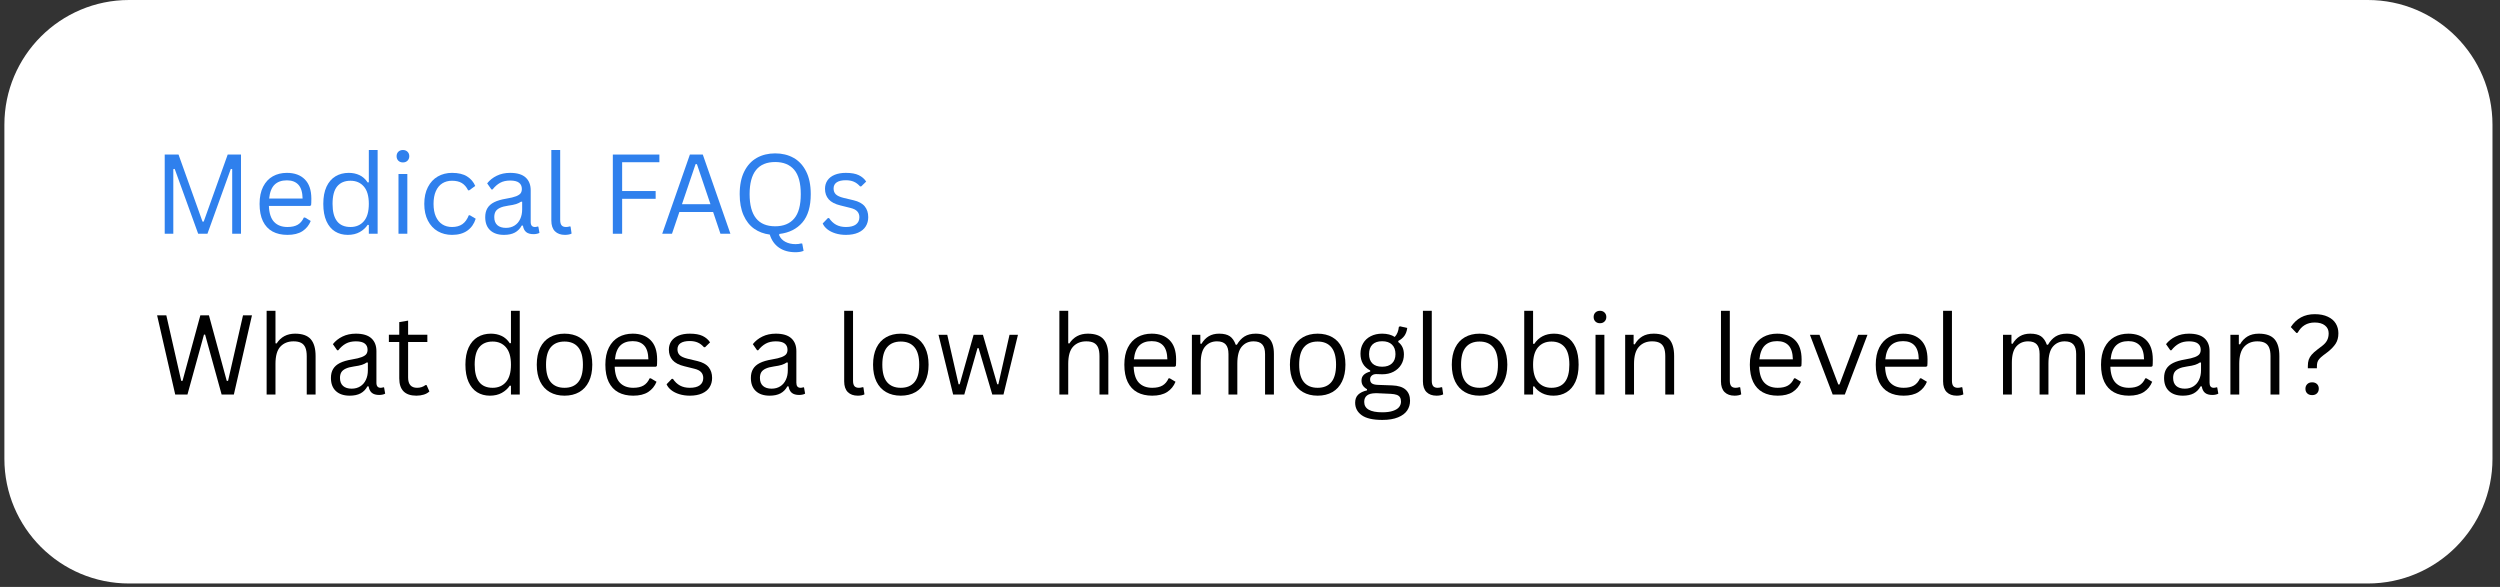 <svg xmlns="http://www.w3.org/2000/svg" xmlns:xlink="http://www.w3.org/1999/xlink" width="1018" zoomAndPan="magnify" viewBox="0 0 763.5 179.25" height="239" preserveAspectRatio="xMidYMid meet" version="1.0"><rect x="0" y="0" width="763.5" height="179.25" fill="#333333" stroke="none"/><defs><g/><clipPath id="f132a6b908"><path d="M 1.34 0 L 761.465 0 L 761.465 178.199 L 1.34 178.199 Z M 1.34 0 " clip-rule="nonzero"/></clipPath><clipPath id="21fa1d682d"><path d="M 39.434 0 L 723.113 0 C 744.148 0 761.203 17.055 761.203 38.09 L 761.203 140.105 C 761.203 161.145 744.148 178.199 723.113 178.199 L 39.434 178.199 C 18.395 178.199 1.34 161.145 1.34 140.105 L 1.34 38.09 C 1.34 17.055 18.395 0 39.434 0 Z M 39.434 0 " clip-rule="nonzero"/></clipPath></defs><g clip-path="url(#f132a6b908)"><g clip-path="url(#21fa1d682d)"><path fill="#ffffff" d="M 1.34 0 L 761.465 0 L 761.465 178.199 L 1.34 178.199 Z M 1.34 0 " fill-opacity="1" fill-rule="nonzero"/></g></g><g fill="#000000" fill-opacity="1"><g transform="translate(46.669, 120.495)"><g><path d="M 10.578 0 L 6.844 0 L 1.312 -24.188 L 4.125 -24.188 L 8.672 -4.188 L 9.078 -4.188 L 14.516 -24.188 L 17.141 -24.188 L 22.578 -4.188 L 22.984 -4.188 L 27.547 -24.188 L 30.281 -24.188 L 24.75 0 L 21.016 0 L 15.969 -18.312 L 15.625 -18.312 Z M 10.578 0 "/></g></g></g><g fill="#000000" fill-opacity="1"><g transform="translate(78.256, 120.495)"><g><path d="M 3.172 0 L 3.172 -25.578 L 5.875 -25.578 L 5.875 -15.656 L 6.219 -15.594 C 7.52 -17.594 9.398 -18.594 11.859 -18.594 C 14.055 -18.594 15.648 -18.031 16.641 -16.906 C 17.629 -15.789 18.125 -14.07 18.125 -11.75 L 18.125 0 L 15.422 0 L 15.422 -11.688 C 15.422 -12.789 15.281 -13.676 15 -14.344 C 14.719 -15.008 14.281 -15.492 13.688 -15.797 C 13.102 -16.098 12.332 -16.25 11.375 -16.25 C 9.719 -16.25 8.383 -15.711 7.375 -14.641 C 6.375 -13.578 5.875 -11.816 5.875 -9.359 L 5.875 0 Z M 3.172 0 "/></g></g></g><g fill="#000000" fill-opacity="1"><g transform="translate(99.27, 120.495)"><g><path d="M 7.531 0.344 C 5.727 0.344 4.32 -0.125 3.312 -1.062 C 2.301 -2 1.797 -3.336 1.797 -5.078 C 1.797 -6.16 2.02 -7.07 2.469 -7.812 C 2.914 -8.562 3.609 -9.172 4.547 -9.641 C 5.484 -10.109 6.707 -10.469 8.219 -10.719 C 9.539 -10.938 10.547 -11.18 11.234 -11.453 C 11.93 -11.734 12.395 -12.047 12.625 -12.391 C 12.863 -12.734 12.984 -13.164 12.984 -13.688 C 12.984 -14.508 12.695 -15.141 12.125 -15.578 C 11.562 -16.023 10.656 -16.25 9.406 -16.25 C 8.219 -16.25 7.203 -16.02 6.359 -15.562 C 5.516 -15.102 4.738 -14.422 4.031 -13.516 L 3.703 -13.516 L 2.391 -15.391 C 3.16 -16.367 4.141 -17.145 5.328 -17.719 C 6.516 -18.301 7.875 -18.594 9.406 -18.594 C 11.551 -18.594 13.133 -18.117 14.156 -17.172 C 15.176 -16.234 15.688 -14.93 15.688 -13.266 L 15.688 -3.594 C 15.688 -2.57 16.117 -2.062 16.984 -2.062 C 17.266 -2.062 17.539 -2.113 17.812 -2.219 L 18.031 -2.156 L 18.359 -0.281 C 18.148 -0.145 17.883 -0.047 17.562 0.016 C 17.238 0.086 16.906 0.125 16.562 0.125 C 15.562 0.125 14.801 -0.094 14.281 -0.531 C 13.77 -0.969 13.445 -1.617 13.312 -2.484 L 12.953 -2.516 C 12.43 -1.555 11.727 -0.836 10.844 -0.359 C 9.969 0.109 8.863 0.344 7.531 0.344 Z M 8.125 -1.797 C 9.133 -1.797 10.008 -2.031 10.75 -2.5 C 11.5 -2.969 12.07 -3.629 12.469 -4.484 C 12.875 -5.336 13.078 -6.32 13.078 -7.438 L 13.078 -9.75 L 12.766 -9.812 C 12.348 -9.52 11.848 -9.273 11.266 -9.078 C 10.68 -8.891 9.863 -8.723 8.812 -8.578 C 7.758 -8.43 6.922 -8.207 6.297 -7.906 C 5.672 -7.613 5.223 -7.238 4.953 -6.781 C 4.691 -6.32 4.562 -5.754 4.562 -5.078 C 4.562 -4.004 4.875 -3.188 5.5 -2.625 C 6.133 -2.07 7.008 -1.797 8.125 -1.797 Z M 8.125 -1.797 "/></g></g></g><g fill="#000000" fill-opacity="1"><g transform="translate(117.934, 120.495)"><g><path d="M 12.344 -2.891 L 13.203 -0.953 C 12.773 -0.523 12.207 -0.203 11.5 0.016 C 10.801 0.234 10.047 0.344 9.234 0.344 C 5.742 0.344 4 -1.422 4 -4.953 L 4 -16.047 L 0.828 -16.047 L 0.828 -18.266 L 4 -18.266 L 4 -22.125 L 6.703 -22.578 L 6.703 -18.266 L 12.578 -18.266 L 12.578 -16.047 L 6.703 -16.047 L 6.703 -5.219 C 6.703 -3.113 7.613 -2.062 9.438 -2.062 C 10.426 -2.062 11.281 -2.336 12 -2.891 Z M 12.344 -2.891 "/></g></g></g><g fill="#000000" fill-opacity="1"><g transform="translate(131.833, 120.495)"><g/></g></g><g fill="#000000" fill-opacity="1"><g transform="translate(140.139, 120.495)"><g><path d="M 9.469 0.344 C 8 0.344 6.703 -0.004 5.578 -0.703 C 4.461 -1.398 3.586 -2.453 2.953 -3.859 C 2.316 -5.273 2 -7.031 2 -9.125 C 2 -11.207 2.328 -12.957 2.984 -14.375 C 3.648 -15.789 4.566 -16.848 5.734 -17.547 C 6.898 -18.242 8.25 -18.594 9.781 -18.594 C 10.988 -18.594 12.078 -18.363 13.047 -17.906 C 14.023 -17.457 14.863 -16.707 15.562 -15.656 L 15.906 -15.719 L 15.906 -25.578 L 18.594 -25.578 L 18.594 0 L 15.906 0 L 15.906 -2.672 L 15.562 -2.734 C 14.957 -1.828 14.145 -1.086 13.125 -0.516 C 12.102 0.055 10.883 0.344 9.469 0.344 Z M 10.312 -2.062 C 12.008 -2.062 13.363 -2.645 14.375 -3.812 C 15.395 -4.977 15.906 -6.75 15.906 -9.125 C 15.906 -11.5 15.395 -13.27 14.375 -14.438 C 13.363 -15.602 12.008 -16.188 10.312 -16.188 C 8.551 -16.188 7.195 -15.617 6.25 -14.484 C 5.301 -13.348 4.828 -11.562 4.828 -9.125 C 4.828 -4.414 6.656 -2.062 10.312 -2.062 Z M 10.312 -2.062 "/></g></g></g><g fill="#000000" fill-opacity="1"><g transform="translate(161.93, 120.495)"><g><path d="M 10.469 0.344 C 8.75 0.344 7.254 -0.02 5.984 -0.75 C 4.711 -1.477 3.727 -2.551 3.031 -3.969 C 2.344 -5.383 2 -7.102 2 -9.125 C 2 -11.133 2.344 -12.852 3.031 -14.281 C 3.727 -15.707 4.711 -16.781 5.984 -17.5 C 7.254 -18.227 8.75 -18.594 10.469 -18.594 C 12.195 -18.594 13.695 -18.227 14.969 -17.5 C 16.238 -16.781 17.219 -15.707 17.906 -14.281 C 18.602 -12.852 18.953 -11.133 18.953 -9.125 C 18.953 -7.102 18.602 -5.383 17.906 -3.969 C 17.219 -2.551 16.238 -1.477 14.969 -0.75 C 13.695 -0.02 12.195 0.344 10.469 0.344 Z M 10.469 -2.062 C 12.289 -2.062 13.68 -2.633 14.641 -3.781 C 15.609 -4.938 16.094 -6.719 16.094 -9.125 C 16.094 -11.531 15.609 -13.305 14.641 -14.453 C 13.68 -15.609 12.289 -16.188 10.469 -16.188 C 8.656 -16.188 7.258 -15.609 6.281 -14.453 C 5.312 -13.297 4.828 -11.52 4.828 -9.125 C 4.828 -6.719 5.312 -4.938 6.281 -3.781 C 7.258 -2.633 8.656 -2.062 10.469 -2.062 Z M 10.469 -2.062 "/></g></g></g><g fill="#000000" fill-opacity="1"><g transform="translate(182.878, 120.495)"><g><path d="M 17.391 -8.5 L 4.844 -8.5 C 4.926 -6.281 5.457 -4.648 6.438 -3.609 C 7.426 -2.578 8.785 -2.062 10.516 -2.062 C 11.805 -2.062 12.848 -2.289 13.641 -2.75 C 14.441 -3.219 15.066 -3.953 15.516 -4.953 L 15.875 -4.953 L 17.625 -3.906 C 17.094 -2.582 16.242 -1.539 15.078 -0.781 C 13.922 -0.031 12.398 0.344 10.516 0.344 C 8.742 0.344 7.223 0 5.953 -0.688 C 4.68 -1.383 3.703 -2.438 3.016 -3.844 C 2.336 -5.258 2 -7.02 2 -9.125 C 2 -11.195 2.359 -12.941 3.078 -14.359 C 3.805 -15.785 4.797 -16.848 6.047 -17.547 C 7.297 -18.242 8.727 -18.594 10.344 -18.594 C 12.676 -18.594 14.5 -17.93 15.812 -16.609 C 17.133 -15.297 17.801 -13.344 17.812 -10.75 C 17.812 -9.738 17.785 -9.055 17.734 -8.703 Z M 15.141 -10.75 C 15.098 -12.695 14.664 -14.109 13.844 -14.984 C 13.031 -15.867 11.863 -16.312 10.344 -16.312 C 8.738 -16.312 7.484 -15.867 6.578 -14.984 C 5.672 -14.098 5.117 -12.688 4.922 -10.75 Z M 15.141 -10.75 "/></g></g></g><g fill="#000000" fill-opacity="1"><g transform="translate(202.336, 120.495)"><g><path d="M 8.328 0.344 C 7.18 0.344 6.117 0.191 5.141 -0.109 C 4.16 -0.41 3.332 -0.828 2.656 -1.359 C 1.988 -1.891 1.516 -2.484 1.234 -3.141 L 2.828 -4.797 L 3.172 -4.797 C 3.773 -3.891 4.492 -3.207 5.328 -2.75 C 6.172 -2.289 7.172 -2.062 8.328 -2.062 C 9.672 -2.062 10.691 -2.32 11.391 -2.844 C 12.086 -3.375 12.438 -4.109 12.438 -5.047 C 12.438 -5.766 12.223 -6.359 11.797 -6.828 C 11.379 -7.297 10.695 -7.645 9.75 -7.875 L 6.672 -8.641 C 5.023 -9.035 3.82 -9.66 3.062 -10.516 C 2.312 -11.379 1.938 -12.445 1.938 -13.719 C 1.938 -14.707 2.188 -15.566 2.688 -16.297 C 3.195 -17.035 3.93 -17.602 4.891 -18 C 5.848 -18.395 6.984 -18.594 8.297 -18.594 C 9.973 -18.594 11.289 -18.359 12.25 -17.891 C 13.219 -17.422 13.973 -16.77 14.516 -15.938 L 12.984 -14.453 L 12.656 -14.453 C 12.07 -15.117 11.438 -15.598 10.75 -15.891 C 10.062 -16.191 9.242 -16.344 8.297 -16.344 C 7.086 -16.344 6.16 -16.129 5.516 -15.703 C 4.879 -15.273 4.562 -14.648 4.562 -13.828 C 4.562 -13.086 4.785 -12.492 5.234 -12.047 C 5.691 -11.598 6.484 -11.234 7.609 -10.953 L 10.641 -10.234 C 12.223 -9.859 13.367 -9.234 14.078 -8.359 C 14.785 -7.484 15.141 -6.391 15.141 -5.078 C 15.141 -4.004 14.883 -3.062 14.375 -2.25 C 13.875 -1.438 13.109 -0.801 12.078 -0.344 C 11.055 0.113 9.805 0.344 8.328 0.344 Z M 8.328 0.344 "/></g></g></g><g fill="#000000" fill-opacity="1"><g transform="translate(219.214, 120.495)"><g/></g></g><g fill="#000000" fill-opacity="1"><g transform="translate(227.52, 120.495)"><g><path d="M 7.531 0.344 C 5.727 0.344 4.32 -0.125 3.312 -1.062 C 2.301 -2 1.797 -3.336 1.797 -5.078 C 1.797 -6.16 2.02 -7.07 2.469 -7.812 C 2.914 -8.562 3.609 -9.172 4.547 -9.641 C 5.484 -10.109 6.707 -10.469 8.219 -10.719 C 9.539 -10.938 10.547 -11.18 11.234 -11.453 C 11.93 -11.734 12.395 -12.047 12.625 -12.391 C 12.863 -12.734 12.984 -13.164 12.984 -13.688 C 12.984 -14.508 12.695 -15.141 12.125 -15.578 C 11.562 -16.023 10.656 -16.25 9.406 -16.25 C 8.219 -16.25 7.203 -16.02 6.359 -15.562 C 5.516 -15.102 4.738 -14.422 4.031 -13.516 L 3.703 -13.516 L 2.391 -15.391 C 3.16 -16.367 4.141 -17.145 5.328 -17.719 C 6.516 -18.301 7.875 -18.594 9.406 -18.594 C 11.551 -18.594 13.133 -18.117 14.156 -17.172 C 15.176 -16.234 15.688 -14.93 15.688 -13.266 L 15.688 -3.594 C 15.688 -2.57 16.117 -2.062 16.984 -2.062 C 17.266 -2.062 17.539 -2.113 17.812 -2.219 L 18.031 -2.156 L 18.359 -0.281 C 18.148 -0.145 17.883 -0.047 17.562 0.016 C 17.238 0.086 16.906 0.125 16.562 0.125 C 15.562 0.125 14.801 -0.094 14.281 -0.531 C 13.77 -0.969 13.445 -1.617 13.312 -2.484 L 12.953 -2.516 C 12.43 -1.555 11.727 -0.836 10.844 -0.359 C 9.969 0.109 8.863 0.344 7.531 0.344 Z M 8.125 -1.797 C 9.133 -1.797 10.008 -2.031 10.75 -2.5 C 11.5 -2.969 12.07 -3.629 12.469 -4.484 C 12.875 -5.336 13.078 -6.32 13.078 -7.438 L 13.078 -9.75 L 12.766 -9.812 C 12.348 -9.52 11.848 -9.273 11.266 -9.078 C 10.68 -8.891 9.863 -8.723 8.812 -8.578 C 7.758 -8.43 6.922 -8.207 6.297 -7.906 C 5.672 -7.613 5.223 -7.238 4.953 -6.781 C 4.691 -6.32 4.562 -5.754 4.562 -5.078 C 4.562 -4.004 4.875 -3.188 5.5 -2.625 C 6.133 -2.07 7.008 -1.797 8.125 -1.797 Z M 8.125 -1.797 "/></g></g></g><g fill="#000000" fill-opacity="1"><g transform="translate(246.399, 120.495)"><g/></g></g><g fill="#000000" fill-opacity="1"><g transform="translate(254.705, 120.495)"><g><path d="M 7.266 0.344 C 5.973 0.344 4.957 -0.02 4.219 -0.75 C 3.477 -1.488 3.109 -2.582 3.109 -4.031 L 3.109 -25.578 L 5.812 -25.578 L 5.812 -4.219 C 5.812 -3.457 5.957 -2.906 6.25 -2.562 C 6.539 -2.227 6.992 -2.062 7.609 -2.062 C 7.984 -2.062 8.363 -2.125 8.75 -2.25 L 8.984 -2.188 L 9.297 -0.062 C 9.098 0.062 8.812 0.16 8.438 0.234 C 8.07 0.305 7.68 0.344 7.266 0.344 Z M 7.266 0.344 "/></g></g></g><g fill="#000000" fill-opacity="1"><g transform="translate(264.633, 120.495)"><g><path d="M 10.469 0.344 C 8.75 0.344 7.254 -0.02 5.984 -0.75 C 4.711 -1.477 3.727 -2.551 3.031 -3.969 C 2.344 -5.383 2 -7.102 2 -9.125 C 2 -11.133 2.344 -12.852 3.031 -14.281 C 3.727 -15.707 4.711 -16.781 5.984 -17.5 C 7.254 -18.227 8.75 -18.594 10.469 -18.594 C 12.195 -18.594 13.695 -18.227 14.969 -17.5 C 16.238 -16.781 17.219 -15.707 17.906 -14.281 C 18.602 -12.852 18.953 -11.133 18.953 -9.125 C 18.953 -7.102 18.602 -5.383 17.906 -3.969 C 17.219 -2.551 16.238 -1.477 14.969 -0.75 C 13.695 -0.02 12.195 0.344 10.469 0.344 Z M 10.469 -2.062 C 12.289 -2.062 13.68 -2.633 14.641 -3.781 C 15.609 -4.938 16.094 -6.719 16.094 -9.125 C 16.094 -11.531 15.609 -13.305 14.641 -14.453 C 13.68 -15.609 12.289 -16.188 10.469 -16.188 C 8.656 -16.188 7.258 -15.609 6.281 -14.453 C 5.312 -13.297 4.828 -11.52 4.828 -9.125 C 4.828 -6.719 5.312 -4.938 6.281 -3.781 C 7.258 -2.633 8.656 -2.062 10.469 -2.062 Z M 10.469 -2.062 "/></g></g></g><g fill="#000000" fill-opacity="1"><g transform="translate(285.448, 120.495)"><g><path d="M 9.047 0 L 5.641 0 L 1.172 -18.25 L 3.844 -18.25 L 7.297 -3.141 L 7.641 -3.141 L 11.891 -18.25 L 14.734 -18.25 L 19.109 -3.141 L 19.453 -3.141 L 22.859 -18.25 L 25.438 -18.25 L 21.016 0 L 17.594 0 L 13.422 -14.172 L 13.078 -14.172 Z M 9.047 0 "/></g></g></g><g fill="#000000" fill-opacity="1"><g transform="translate(312.055, 120.495)"><g/></g></g><g fill="#000000" fill-opacity="1"><g transform="translate(320.361, 120.495)"><g><path d="M 3.172 0 L 3.172 -25.578 L 5.875 -25.578 L 5.875 -15.656 L 6.219 -15.594 C 7.52 -17.594 9.398 -18.594 11.859 -18.594 C 14.055 -18.594 15.648 -18.031 16.641 -16.906 C 17.629 -15.789 18.125 -14.07 18.125 -11.75 L 18.125 0 L 15.422 0 L 15.422 -11.688 C 15.422 -12.789 15.281 -13.676 15 -14.344 C 14.719 -15.008 14.281 -15.492 13.688 -15.797 C 13.102 -16.098 12.332 -16.25 11.375 -16.25 C 9.719 -16.25 8.383 -15.711 7.375 -14.641 C 6.375 -13.578 5.875 -11.816 5.875 -9.359 L 5.875 0 Z M 3.172 0 "/></g></g></g><g fill="#000000" fill-opacity="1"><g transform="translate(341.375, 120.495)"><g><path d="M 17.391 -8.5 L 4.844 -8.5 C 4.926 -6.281 5.457 -4.648 6.438 -3.609 C 7.426 -2.578 8.785 -2.062 10.516 -2.062 C 11.805 -2.062 12.848 -2.289 13.641 -2.75 C 14.441 -3.219 15.066 -3.953 15.516 -4.953 L 15.875 -4.953 L 17.625 -3.906 C 17.094 -2.582 16.242 -1.539 15.078 -0.781 C 13.922 -0.031 12.398 0.344 10.516 0.344 C 8.742 0.344 7.223 0 5.953 -0.688 C 4.68 -1.383 3.703 -2.438 3.016 -3.844 C 2.336 -5.258 2 -7.02 2 -9.125 C 2 -11.195 2.359 -12.941 3.078 -14.359 C 3.805 -15.785 4.797 -16.848 6.047 -17.547 C 7.297 -18.242 8.727 -18.594 10.344 -18.594 C 12.676 -18.594 14.5 -17.93 15.812 -16.609 C 17.133 -15.297 17.801 -13.344 17.812 -10.75 C 17.812 -9.738 17.785 -9.055 17.734 -8.703 Z M 15.141 -10.75 C 15.098 -12.695 14.664 -14.109 13.844 -14.984 C 13.031 -15.867 11.863 -16.312 10.344 -16.312 C 8.738 -16.312 7.484 -15.867 6.578 -14.984 C 5.672 -14.098 5.117 -12.688 4.922 -10.75 Z M 15.141 -10.75 "/></g></g></g><g fill="#000000" fill-opacity="1"><g transform="translate(360.833, 120.495)"><g><path d="M 3.172 0 L 3.172 -18.25 L 5.75 -18.25 L 5.75 -15.562 L 6.094 -15.484 C 6.707 -16.516 7.453 -17.289 8.328 -17.812 C 9.203 -18.332 10.254 -18.594 11.484 -18.594 C 12.898 -18.594 13.992 -18.328 14.766 -17.797 C 15.535 -17.266 16.133 -16.398 16.562 -15.203 L 16.906 -15.203 C 17.539 -16.316 18.316 -17.16 19.234 -17.734 C 20.16 -18.305 21.297 -18.594 22.641 -18.594 C 24.516 -18.594 25.91 -18.086 26.828 -17.078 C 27.754 -16.066 28.219 -14.52 28.219 -12.438 L 28.219 0 L 25.516 0 L 25.516 -12.375 C 25.516 -13.695 25.234 -14.672 24.672 -15.297 C 24.117 -15.93 23.227 -16.25 22 -16.25 C 20.539 -16.25 19.348 -15.719 18.422 -14.656 C 17.504 -13.602 17.047 -11.863 17.047 -9.438 L 17.047 0 L 14.344 0 L 14.344 -12.375 C 14.344 -13.695 14.062 -14.672 13.5 -15.297 C 12.945 -15.93 12.055 -16.25 10.828 -16.25 C 9.367 -16.25 8.176 -15.734 7.25 -14.703 C 6.332 -13.68 5.875 -12.02 5.875 -9.719 L 5.875 0 Z M 3.172 0 "/></g></g></g><g fill="#000000" fill-opacity="1"><g transform="translate(391.94, 120.495)"><g><path d="M 10.469 0.344 C 8.75 0.344 7.254 -0.02 5.984 -0.75 C 4.711 -1.477 3.727 -2.551 3.031 -3.969 C 2.344 -5.383 2 -7.102 2 -9.125 C 2 -11.133 2.344 -12.852 3.031 -14.281 C 3.727 -15.707 4.711 -16.781 5.984 -17.5 C 7.254 -18.227 8.75 -18.594 10.469 -18.594 C 12.195 -18.594 13.695 -18.227 14.969 -17.5 C 16.238 -16.781 17.219 -15.707 17.906 -14.281 C 18.602 -12.852 18.953 -11.133 18.953 -9.125 C 18.953 -7.102 18.602 -5.383 17.906 -3.969 C 17.219 -2.551 16.238 -1.477 14.969 -0.75 C 13.695 -0.02 12.195 0.344 10.469 0.344 Z M 10.469 -2.062 C 12.289 -2.062 13.68 -2.633 14.641 -3.781 C 15.609 -4.938 16.094 -6.719 16.094 -9.125 C 16.094 -11.531 15.609 -13.305 14.641 -14.453 C 13.68 -15.609 12.289 -16.188 10.469 -16.188 C 8.656 -16.188 7.258 -15.609 6.281 -14.453 C 5.312 -13.297 4.828 -11.52 4.828 -9.125 C 4.828 -6.719 5.312 -4.938 6.281 -3.781 C 7.258 -2.633 8.656 -2.062 10.469 -2.062 Z M 10.469 -2.062 "/></g></g></g><g fill="#000000" fill-opacity="1"><g transform="translate(412.755, 120.495)"><g><path d="M 9.406 7.75 C 6.52 7.75 4.414 7.266 3.094 6.297 C 1.77 5.336 1.109 4.066 1.109 2.484 C 1.109 1.453 1.414 0.633 2.031 0.031 C 2.656 -0.57 3.555 -1.008 4.734 -1.281 L 4.734 -1.625 C 4.172 -1.945 3.75 -2.32 3.469 -2.75 C 3.188 -3.176 3.047 -3.688 3.047 -4.281 C 3.047 -4.988 3.27 -5.562 3.719 -6 C 4.164 -6.445 4.828 -6.785 5.703 -7.016 L 5.703 -7.359 C 3.723 -8.41 2.734 -10.117 2.734 -12.484 C 2.734 -13.672 3.004 -14.727 3.547 -15.656 C 4.086 -16.582 4.859 -17.301 5.859 -17.812 C 6.859 -18.332 8.023 -18.594 9.359 -18.594 C 10.898 -18.594 12.18 -18.258 13.203 -17.594 C 13.586 -18.02 13.875 -18.477 14.062 -18.969 C 14.258 -19.457 14.391 -20.016 14.453 -20.641 L 14.797 -20.844 L 17.016 -20.328 C 16.898 -19.398 16.617 -18.613 16.172 -17.969 C 15.723 -17.332 15.094 -16.801 14.281 -16.375 L 14.281 -16.031 C 14.863 -15.57 15.297 -15.031 15.578 -14.406 C 15.859 -13.781 16 -13.055 16 -12.234 C 16 -11.086 15.723 -10.055 15.172 -9.141 C 14.617 -8.223 13.836 -7.5 12.828 -6.969 C 11.828 -6.445 10.672 -6.188 9.359 -6.188 C 9.211 -6.188 8.938 -6.195 8.531 -6.219 C 8.094 -6.238 7.77 -6.25 7.562 -6.25 C 6.988 -6.25 6.531 -6.098 6.188 -5.797 C 5.844 -5.504 5.672 -5.129 5.672 -4.672 C 5.672 -4.098 5.852 -3.676 6.219 -3.406 C 6.594 -3.133 7.207 -2.984 8.062 -2.953 L 12.375 -2.797 C 14.238 -2.734 15.617 -2.301 16.516 -1.5 C 17.422 -0.695 17.875 0.438 17.875 1.906 C 17.875 3 17.582 3.984 17 4.859 C 16.414 5.734 15.488 6.43 14.219 6.953 C 12.945 7.484 11.344 7.75 9.406 7.75 Z M 9.359 -8.5 C 10.648 -8.5 11.648 -8.836 12.359 -9.516 C 13.066 -10.191 13.422 -11.133 13.422 -12.344 C 13.422 -13.602 13.066 -14.57 12.359 -15.25 C 11.66 -15.938 10.66 -16.281 9.359 -16.281 C 8.055 -16.281 7.062 -15.941 6.375 -15.266 C 5.695 -14.586 5.359 -13.613 5.359 -12.344 C 5.359 -11.125 5.695 -10.176 6.375 -9.5 C 7.062 -8.832 8.055 -8.5 9.359 -8.5 Z M 9.406 5.422 C 10.75 5.422 11.848 5.27 12.703 4.969 C 13.555 4.676 14.172 4.285 14.547 3.797 C 14.922 3.305 15.109 2.758 15.109 2.156 C 15.109 1.613 15.004 1.176 14.797 0.844 C 14.598 0.508 14.27 0.258 13.812 0.094 C 13.363 -0.07 12.75 -0.176 11.969 -0.219 L 7.875 -0.406 L 7.297 -0.406 C 5.016 -0.375 3.875 0.508 3.875 2.25 C 3.875 4.363 5.719 5.422 9.406 5.422 Z M 9.406 5.422 "/></g></g></g><g fill="#000000" fill-opacity="1"><g transform="translate(431.452, 120.495)"><g><path d="M 7.266 0.344 C 5.973 0.344 4.957 -0.02 4.219 -0.75 C 3.477 -1.488 3.109 -2.582 3.109 -4.031 L 3.109 -25.578 L 5.812 -25.578 L 5.812 -4.219 C 5.812 -3.457 5.957 -2.906 6.25 -2.562 C 6.539 -2.227 6.992 -2.062 7.609 -2.062 C 7.984 -2.062 8.363 -2.125 8.75 -2.25 L 8.984 -2.188 L 9.297 -0.062 C 9.098 0.062 8.812 0.16 8.438 0.234 C 8.07 0.305 7.68 0.344 7.266 0.344 Z M 7.266 0.344 "/></g></g></g><g fill="#000000" fill-opacity="1"><g transform="translate(441.38, 120.495)"><g><path d="M 10.469 0.344 C 8.75 0.344 7.254 -0.02 5.984 -0.75 C 4.711 -1.477 3.727 -2.551 3.031 -3.969 C 2.344 -5.383 2 -7.102 2 -9.125 C 2 -11.133 2.344 -12.852 3.031 -14.281 C 3.727 -15.707 4.711 -16.781 5.984 -17.5 C 7.254 -18.227 8.75 -18.594 10.469 -18.594 C 12.195 -18.594 13.695 -18.227 14.969 -17.5 C 16.238 -16.781 17.219 -15.707 17.906 -14.281 C 18.602 -12.852 18.953 -11.133 18.953 -9.125 C 18.953 -7.102 18.602 -5.383 17.906 -3.969 C 17.219 -2.551 16.238 -1.477 14.969 -0.75 C 13.695 -0.02 12.195 0.344 10.469 0.344 Z M 10.469 -2.062 C 12.289 -2.062 13.68 -2.633 14.641 -3.781 C 15.609 -4.938 16.094 -6.719 16.094 -9.125 C 16.094 -11.531 15.609 -13.305 14.641 -14.453 C 13.68 -15.609 12.289 -16.188 10.469 -16.188 C 8.656 -16.188 7.258 -15.609 6.281 -14.453 C 5.312 -13.297 4.828 -11.52 4.828 -9.125 C 4.828 -6.719 5.312 -4.938 6.281 -3.781 C 7.258 -2.633 8.656 -2.062 10.469 -2.062 Z M 10.469 -2.062 "/></g></g></g><g fill="#000000" fill-opacity="1"><g transform="translate(462.328, 120.495)"><g><path d="M 12.125 0.344 C 10.77 0.344 9.594 0.082 8.594 -0.438 C 7.594 -0.957 6.801 -1.648 6.219 -2.516 L 5.875 -2.453 L 5.875 0 L 3.172 0 L 3.172 -25.578 L 5.875 -25.578 L 5.875 -15.516 L 6.219 -15.453 C 7.613 -17.547 9.633 -18.594 12.281 -18.594 C 13.781 -18.594 15.094 -18.242 16.219 -17.547 C 17.344 -16.859 18.219 -15.805 18.844 -14.391 C 19.469 -12.973 19.781 -11.219 19.781 -9.125 C 19.781 -7.039 19.453 -5.289 18.797 -3.875 C 18.141 -2.457 17.234 -1.398 16.078 -0.703 C 14.93 -0.004 13.613 0.344 12.125 0.344 Z M 11.484 -2.062 C 15.129 -2.062 16.953 -4.414 16.953 -9.125 C 16.953 -11.562 16.473 -13.348 15.516 -14.484 C 14.566 -15.617 13.223 -16.188 11.484 -16.188 C 9.773 -16.188 8.41 -15.602 7.391 -14.438 C 6.379 -13.27 5.875 -11.5 5.875 -9.125 C 5.875 -6.75 6.379 -4.977 7.391 -3.812 C 8.41 -2.645 9.773 -2.062 11.484 -2.062 Z M 11.484 -2.062 "/></g></g></g><g fill="#000000" fill-opacity="1"><g transform="translate(484.103, 120.495)"><g><path d="M 4.531 -21.781 C 3.957 -21.781 3.488 -21.957 3.125 -22.312 C 2.77 -22.676 2.594 -23.133 2.594 -23.688 C 2.594 -24.238 2.77 -24.691 3.125 -25.047 C 3.488 -25.398 3.957 -25.578 4.531 -25.578 C 5.102 -25.578 5.566 -25.398 5.922 -25.047 C 6.285 -24.691 6.469 -24.238 6.469 -23.688 C 6.469 -23.133 6.285 -22.676 5.922 -22.312 C 5.566 -21.957 5.102 -21.781 4.531 -21.781 Z M 3.172 0 L 3.172 -18.25 L 5.875 -18.25 L 5.875 0 Z M 3.172 0 "/></g></g></g><g fill="#000000" fill-opacity="1"><g transform="translate(493.154, 120.495)"><g><path d="M 3.172 0 L 3.172 -18.25 L 5.75 -18.25 L 5.75 -15.391 L 6.094 -15.312 C 6.695 -16.375 7.469 -17.188 8.406 -17.75 C 9.352 -18.312 10.504 -18.594 11.859 -18.594 C 14.055 -18.594 15.648 -18.031 16.641 -16.906 C 17.629 -15.789 18.125 -14.07 18.125 -11.75 L 18.125 0 L 15.422 0 L 15.422 -11.688 C 15.422 -12.789 15.281 -13.676 15 -14.344 C 14.719 -15.008 14.281 -15.492 13.688 -15.797 C 13.102 -16.098 12.332 -16.25 11.375 -16.25 C 9.727 -16.25 8.398 -15.703 7.391 -14.609 C 6.379 -13.523 5.875 -11.773 5.875 -9.359 L 5.875 0 Z M 3.172 0 "/></g></g></g><g fill="#000000" fill-opacity="1"><g transform="translate(514.167, 120.495)"><g/></g></g><g fill="#000000" fill-opacity="1"><g transform="translate(522.474, 120.495)"><g><path d="M 7.266 0.344 C 5.973 0.344 4.957 -0.02 4.219 -0.75 C 3.477 -1.488 3.109 -2.582 3.109 -4.031 L 3.109 -25.578 L 5.812 -25.578 L 5.812 -4.219 C 5.812 -3.457 5.957 -2.906 6.25 -2.562 C 6.539 -2.227 6.992 -2.062 7.609 -2.062 C 7.984 -2.062 8.363 -2.125 8.75 -2.25 L 8.984 -2.188 L 9.297 -0.062 C 9.098 0.062 8.812 0.16 8.438 0.234 C 8.07 0.305 7.68 0.344 7.266 0.344 Z M 7.266 0.344 "/></g></g></g><g fill="#000000" fill-opacity="1"><g transform="translate(532.401, 120.495)"><g><path d="M 17.391 -8.5 L 4.844 -8.5 C 4.926 -6.281 5.457 -4.648 6.438 -3.609 C 7.426 -2.578 8.785 -2.062 10.516 -2.062 C 11.805 -2.062 12.848 -2.289 13.641 -2.75 C 14.441 -3.219 15.066 -3.953 15.516 -4.953 L 15.875 -4.953 L 17.625 -3.906 C 17.094 -2.582 16.242 -1.539 15.078 -0.781 C 13.922 -0.031 12.398 0.344 10.516 0.344 C 8.742 0.344 7.223 0 5.953 -0.688 C 4.68 -1.383 3.703 -2.438 3.016 -3.844 C 2.336 -5.258 2 -7.02 2 -9.125 C 2 -11.195 2.359 -12.941 3.078 -14.359 C 3.805 -15.785 4.797 -16.848 6.047 -17.547 C 7.297 -18.242 8.727 -18.594 10.344 -18.594 C 12.676 -18.594 14.5 -17.93 15.812 -16.609 C 17.133 -15.297 17.801 -13.344 17.812 -10.75 C 17.812 -9.738 17.785 -9.055 17.734 -8.703 Z M 15.141 -10.75 C 15.098 -12.695 14.664 -14.109 13.844 -14.984 C 13.031 -15.867 11.863 -16.312 10.344 -16.312 C 8.738 -16.312 7.484 -15.867 6.578 -14.984 C 5.672 -14.098 5.117 -12.688 4.922 -10.75 Z M 15.141 -10.75 "/></g></g></g><g fill="#000000" fill-opacity="1"><g transform="translate(551.86, 120.495)"><g><path d="M 11.547 0 L 7.844 0 L 0.891 -18.25 L 3.812 -18.25 L 9.547 -3.078 L 9.922 -3.078 L 15.625 -18.25 L 18.469 -18.25 Z M 11.547 0 "/></g></g></g><g fill="#000000" fill-opacity="1"><g transform="translate(570.855, 120.495)"><g><path d="M 17.391 -8.5 L 4.844 -8.5 C 4.926 -6.281 5.457 -4.648 6.438 -3.609 C 7.426 -2.578 8.785 -2.062 10.516 -2.062 C 11.805 -2.062 12.848 -2.289 13.641 -2.75 C 14.441 -3.219 15.066 -3.953 15.516 -4.953 L 15.875 -4.953 L 17.625 -3.906 C 17.094 -2.582 16.242 -1.539 15.078 -0.781 C 13.922 -0.031 12.398 0.344 10.516 0.344 C 8.742 0.344 7.223 0 5.953 -0.688 C 4.68 -1.383 3.703 -2.438 3.016 -3.844 C 2.336 -5.258 2 -7.02 2 -9.125 C 2 -11.195 2.359 -12.941 3.078 -14.359 C 3.805 -15.785 4.797 -16.848 6.047 -17.547 C 7.297 -18.242 8.727 -18.594 10.344 -18.594 C 12.676 -18.594 14.5 -17.93 15.812 -16.609 C 17.133 -15.297 17.801 -13.344 17.812 -10.75 C 17.812 -9.738 17.785 -9.055 17.734 -8.703 Z M 15.141 -10.75 C 15.098 -12.695 14.664 -14.109 13.844 -14.984 C 13.031 -15.867 11.863 -16.312 10.344 -16.312 C 8.738 -16.312 7.484 -15.867 6.578 -14.984 C 5.672 -14.098 5.117 -12.688 4.922 -10.75 Z M 15.141 -10.75 "/></g></g></g><g fill="#000000" fill-opacity="1"><g transform="translate(590.313, 120.495)"><g><path d="M 7.266 0.344 C 5.973 0.344 4.957 -0.02 4.219 -0.75 C 3.477 -1.488 3.109 -2.582 3.109 -4.031 L 3.109 -25.578 L 5.812 -25.578 L 5.812 -4.219 C 5.812 -3.457 5.957 -2.906 6.25 -2.562 C 6.539 -2.227 6.992 -2.062 7.609 -2.062 C 7.984 -2.062 8.363 -2.125 8.75 -2.25 L 8.984 -2.188 L 9.297 -0.062 C 9.098 0.062 8.812 0.16 8.438 0.234 C 8.07 0.305 7.68 0.344 7.266 0.344 Z M 7.266 0.344 "/></g></g></g><g fill="#000000" fill-opacity="1"><g transform="translate(600.241, 120.495)"><g/></g></g><g fill="#000000" fill-opacity="1"><g transform="translate(608.547, 120.495)"><g><path d="M 3.172 0 L 3.172 -18.25 L 5.75 -18.25 L 5.75 -15.562 L 6.094 -15.484 C 6.707 -16.516 7.453 -17.289 8.328 -17.812 C 9.203 -18.332 10.254 -18.594 11.484 -18.594 C 12.898 -18.594 13.992 -18.328 14.766 -17.797 C 15.535 -17.266 16.133 -16.398 16.562 -15.203 L 16.906 -15.203 C 17.539 -16.316 18.316 -17.16 19.234 -17.734 C 20.16 -18.305 21.297 -18.594 22.641 -18.594 C 24.516 -18.594 25.91 -18.086 26.828 -17.078 C 27.754 -16.066 28.219 -14.52 28.219 -12.438 L 28.219 0 L 25.516 0 L 25.516 -12.375 C 25.516 -13.695 25.234 -14.672 24.672 -15.297 C 24.117 -15.93 23.227 -16.25 22 -16.25 C 20.539 -16.25 19.348 -15.719 18.422 -14.656 C 17.504 -13.602 17.047 -11.863 17.047 -9.438 L 17.047 0 L 14.344 0 L 14.344 -12.375 C 14.344 -13.695 14.062 -14.672 13.5 -15.297 C 12.945 -15.93 12.055 -16.25 10.828 -16.25 C 9.367 -16.25 8.176 -15.734 7.25 -14.703 C 6.332 -13.68 5.875 -12.02 5.875 -9.719 L 5.875 0 Z M 3.172 0 "/></g></g></g><g fill="#000000" fill-opacity="1"><g transform="translate(639.654, 120.495)"><g><path d="M 17.391 -8.5 L 4.844 -8.5 C 4.926 -6.281 5.457 -4.648 6.438 -3.609 C 7.426 -2.578 8.785 -2.062 10.516 -2.062 C 11.805 -2.062 12.848 -2.289 13.641 -2.75 C 14.441 -3.219 15.066 -3.953 15.516 -4.953 L 15.875 -4.953 L 17.625 -3.906 C 17.094 -2.582 16.242 -1.539 15.078 -0.781 C 13.922 -0.031 12.398 0.344 10.516 0.344 C 8.742 0.344 7.223 0 5.953 -0.688 C 4.68 -1.383 3.703 -2.438 3.016 -3.844 C 2.336 -5.258 2 -7.02 2 -9.125 C 2 -11.195 2.359 -12.941 3.078 -14.359 C 3.805 -15.785 4.797 -16.848 6.047 -17.547 C 7.297 -18.242 8.727 -18.594 10.344 -18.594 C 12.676 -18.594 14.5 -17.93 15.812 -16.609 C 17.133 -15.297 17.801 -13.344 17.812 -10.75 C 17.812 -9.738 17.785 -9.055 17.734 -8.703 Z M 15.141 -10.75 C 15.098 -12.695 14.664 -14.109 13.844 -14.984 C 13.031 -15.867 11.863 -16.312 10.344 -16.312 C 8.738 -16.312 7.484 -15.867 6.578 -14.984 C 5.672 -14.098 5.117 -12.688 4.922 -10.75 Z M 15.141 -10.75 "/></g></g></g><g fill="#000000" fill-opacity="1"><g transform="translate(659.113, 120.495)"><g><path d="M 7.531 0.344 C 5.727 0.344 4.32 -0.125 3.312 -1.062 C 2.301 -2 1.797 -3.336 1.797 -5.078 C 1.797 -6.16 2.02 -7.07 2.469 -7.812 C 2.914 -8.562 3.609 -9.172 4.547 -9.641 C 5.484 -10.109 6.707 -10.469 8.219 -10.719 C 9.539 -10.938 10.547 -11.18 11.234 -11.453 C 11.93 -11.734 12.395 -12.047 12.625 -12.391 C 12.863 -12.734 12.984 -13.164 12.984 -13.688 C 12.984 -14.508 12.695 -15.141 12.125 -15.578 C 11.562 -16.023 10.656 -16.25 9.406 -16.25 C 8.219 -16.25 7.203 -16.02 6.359 -15.562 C 5.516 -15.102 4.738 -14.422 4.031 -13.516 L 3.703 -13.516 L 2.391 -15.391 C 3.16 -16.367 4.141 -17.145 5.328 -17.719 C 6.516 -18.301 7.875 -18.594 9.406 -18.594 C 11.551 -18.594 13.133 -18.117 14.156 -17.172 C 15.176 -16.234 15.688 -14.93 15.688 -13.266 L 15.688 -3.594 C 15.688 -2.57 16.117 -2.062 16.984 -2.062 C 17.266 -2.062 17.539 -2.113 17.812 -2.219 L 18.031 -2.156 L 18.359 -0.281 C 18.148 -0.145 17.883 -0.047 17.562 0.016 C 17.238 0.086 16.906 0.125 16.562 0.125 C 15.562 0.125 14.801 -0.094 14.281 -0.531 C 13.77 -0.969 13.445 -1.617 13.312 -2.484 L 12.953 -2.516 C 12.43 -1.555 11.727 -0.836 10.844 -0.359 C 9.969 0.109 8.863 0.344 7.531 0.344 Z M 8.125 -1.797 C 9.133 -1.797 10.008 -2.031 10.75 -2.5 C 11.5 -2.969 12.07 -3.629 12.469 -4.484 C 12.875 -5.336 13.078 -6.32 13.078 -7.438 L 13.078 -9.75 L 12.766 -9.812 C 12.348 -9.52 11.848 -9.273 11.266 -9.078 C 10.68 -8.891 9.863 -8.723 8.812 -8.578 C 7.758 -8.43 6.922 -8.207 6.297 -7.906 C 5.672 -7.613 5.223 -7.238 4.953 -6.781 C 4.691 -6.32 4.562 -5.754 4.562 -5.078 C 4.562 -4.004 4.875 -3.188 5.5 -2.625 C 6.133 -2.07 7.008 -1.797 8.125 -1.797 Z M 8.125 -1.797 "/></g></g></g><g fill="#000000" fill-opacity="1"><g transform="translate(677.992, 120.495)"><g><path d="M 3.172 0 L 3.172 -18.25 L 5.75 -18.25 L 5.75 -15.391 L 6.094 -15.312 C 6.695 -16.375 7.469 -17.188 8.406 -17.75 C 9.352 -18.312 10.504 -18.594 11.859 -18.594 C 14.055 -18.594 15.648 -18.031 16.641 -16.906 C 17.629 -15.789 18.125 -14.07 18.125 -11.75 L 18.125 0 L 15.422 0 L 15.422 -11.688 C 15.422 -12.789 15.281 -13.676 15 -14.344 C 14.719 -15.008 14.281 -15.492 13.688 -15.797 C 13.102 -16.098 12.332 -16.25 11.375 -16.25 C 9.727 -16.25 8.398 -15.703 7.391 -14.609 C 6.379 -13.523 5.875 -11.773 5.875 -9.359 L 5.875 0 Z M 3.172 0 "/></g></g></g><g fill="#000000" fill-opacity="1"><g transform="translate(698.377, 120.495)"><g><path d="M 6.438 -8.703 C 6.438 -9.441 6.523 -10.082 6.703 -10.625 C 6.891 -11.164 7.188 -11.676 7.594 -12.156 C 8.008 -12.645 8.598 -13.176 9.359 -13.75 L 10.891 -14.922 C 11.547 -15.43 12.023 -15.984 12.328 -16.578 C 12.641 -17.18 12.797 -17.891 12.797 -18.703 C 12.797 -19.703 12.422 -20.5 11.672 -21.094 C 10.93 -21.695 9.883 -22 8.531 -22 C 6.207 -22 4.473 -20.957 3.328 -18.875 L 2.953 -18.797 L 1.234 -20.609 C 2.941 -23.234 5.375 -24.547 8.531 -24.547 C 10.125 -24.547 11.461 -24.285 12.547 -23.766 C 13.641 -23.254 14.445 -22.562 14.969 -21.688 C 15.5 -20.812 15.766 -19.816 15.766 -18.703 C 15.766 -17.441 15.484 -16.379 14.922 -15.516 C 14.359 -14.66 13.547 -13.816 12.484 -12.984 L 11.141 -11.969 C 10.609 -11.562 10.207 -11.195 9.938 -10.875 C 9.664 -10.562 9.473 -10.223 9.359 -9.859 C 9.254 -9.492 9.203 -9.039 9.203 -8.5 L 9.203 -8.031 L 6.438 -8.031 Z M 7.75 0.172 C 7.113 0.172 6.613 -0.004 6.25 -0.359 C 5.883 -0.711 5.703 -1.18 5.703 -1.766 C 5.703 -2.336 5.883 -2.805 6.25 -3.172 C 6.613 -3.547 7.113 -3.734 7.75 -3.734 C 8.375 -3.734 8.867 -3.555 9.234 -3.203 C 9.598 -2.859 9.781 -2.391 9.781 -1.797 C 9.781 -1.211 9.598 -0.738 9.234 -0.375 C 8.867 -0.008 8.375 0.172 7.75 0.172 Z M 7.75 0.172 "/></g></g></g><g fill="#2f80ed" fill-opacity="1"><g transform="translate(46.648, 71.388)"><g><path d="M 6.281 0 L 3.656 0 L 3.656 -24.188 L 7.875 -24.188 L 15.203 -3.703 L 15.562 -3.703 L 22.891 -24.188 L 26.953 -24.188 L 26.953 0 L 24.266 0 L 24.266 -19.734 L 23.844 -19.812 L 16.703 0 L 13.875 0 L 6.703 -19.812 L 6.281 -19.734 Z M 6.281 0 "/></g></g></g><g fill="#2f80ed" fill-opacity="1"><g transform="translate(77.275, 71.388)"><g><path d="M 17.391 -8.5 L 4.844 -8.5 C 4.926 -6.281 5.457 -4.648 6.438 -3.609 C 7.426 -2.578 8.785 -2.062 10.516 -2.062 C 11.805 -2.062 12.848 -2.289 13.641 -2.75 C 14.441 -3.219 15.066 -3.953 15.516 -4.953 L 15.875 -4.953 L 17.625 -3.906 C 17.094 -2.582 16.242 -1.539 15.078 -0.781 C 13.922 -0.031 12.398 0.344 10.516 0.344 C 8.742 0.344 7.223 0 5.953 -0.688 C 4.68 -1.383 3.703 -2.438 3.016 -3.844 C 2.336 -5.258 2 -7.02 2 -9.125 C 2 -11.195 2.359 -12.941 3.078 -14.359 C 3.805 -15.785 4.797 -16.848 6.047 -17.547 C 7.297 -18.242 8.727 -18.594 10.344 -18.594 C 12.676 -18.594 14.5 -17.93 15.812 -16.609 C 17.133 -15.297 17.801 -13.344 17.812 -10.75 C 17.812 -9.738 17.785 -9.055 17.734 -8.703 Z M 15.141 -10.75 C 15.098 -12.695 14.664 -14.109 13.844 -14.984 C 13.031 -15.867 11.863 -16.312 10.344 -16.312 C 8.738 -16.312 7.484 -15.867 6.578 -14.984 C 5.672 -14.098 5.117 -12.688 4.922 -10.75 Z M 15.141 -10.75 "/></g></g></g><g fill="#2f80ed" fill-opacity="1"><g transform="translate(96.734, 71.388)"><g><path d="M 9.469 0.344 C 8 0.344 6.703 -0.004 5.578 -0.703 C 4.461 -1.398 3.586 -2.453 2.953 -3.859 C 2.316 -5.273 2 -7.031 2 -9.125 C 2 -11.207 2.328 -12.957 2.984 -14.375 C 3.648 -15.789 4.566 -16.848 5.734 -17.547 C 6.898 -18.242 8.25 -18.594 9.781 -18.594 C 10.988 -18.594 12.078 -18.363 13.047 -17.906 C 14.023 -17.457 14.863 -16.707 15.562 -15.656 L 15.906 -15.719 L 15.906 -25.578 L 18.594 -25.578 L 18.594 0 L 15.906 0 L 15.906 -2.672 L 15.562 -2.734 C 14.957 -1.828 14.145 -1.086 13.125 -0.516 C 12.102 0.055 10.883 0.344 9.469 0.344 Z M 10.312 -2.062 C 12.008 -2.062 13.363 -2.645 14.375 -3.812 C 15.395 -4.977 15.906 -6.75 15.906 -9.125 C 15.906 -11.5 15.395 -13.27 14.375 -14.438 C 13.363 -15.602 12.008 -16.188 10.312 -16.188 C 8.551 -16.188 7.195 -15.617 6.25 -14.484 C 5.301 -13.348 4.828 -11.562 4.828 -9.125 C 4.828 -4.414 6.656 -2.062 10.312 -2.062 Z M 10.312 -2.062 "/></g></g></g><g fill="#2f80ed" fill-opacity="1"><g transform="translate(118.525, 71.388)"><g><path d="M 4.531 -21.781 C 3.957 -21.781 3.488 -21.957 3.125 -22.312 C 2.77 -22.676 2.594 -23.133 2.594 -23.688 C 2.594 -24.238 2.77 -24.691 3.125 -25.047 C 3.488 -25.398 3.957 -25.578 4.531 -25.578 C 5.102 -25.578 5.566 -25.398 5.922 -25.047 C 6.285 -24.691 6.469 -24.238 6.469 -23.688 C 6.469 -23.133 6.285 -22.676 5.922 -22.312 C 5.566 -21.957 5.102 -21.781 4.531 -21.781 Z M 3.172 0 L 3.172 -18.25 L 5.875 -18.25 L 5.875 0 Z M 3.172 0 "/></g></g></g><g fill="#2f80ed" fill-opacity="1"><g transform="translate(127.576, 71.388)"><g><path d="M 10.469 0.344 C 8.863 0.344 7.422 -0.02 6.141 -0.75 C 4.859 -1.488 3.848 -2.57 3.109 -4 C 2.367 -5.426 2 -7.133 2 -9.125 C 2 -11.113 2.367 -12.82 3.109 -14.25 C 3.848 -15.688 4.859 -16.77 6.141 -17.5 C 7.422 -18.227 8.863 -18.594 10.469 -18.594 C 12.406 -18.594 13.941 -18.227 15.078 -17.5 C 16.223 -16.781 17.051 -15.812 17.562 -14.594 L 15.719 -13.266 L 15.391 -13.266 C 14.891 -14.273 14.25 -15.016 13.469 -15.484 C 12.695 -15.953 11.695 -16.188 10.469 -16.188 C 9.344 -16.188 8.352 -15.922 7.5 -15.391 C 6.656 -14.859 6 -14.062 5.531 -13 C 5.062 -11.945 4.828 -10.656 4.828 -9.125 C 4.828 -7.594 5.062 -6.301 5.531 -5.25 C 6.008 -4.195 6.672 -3.398 7.516 -2.859 C 8.359 -2.328 9.344 -2.062 10.469 -2.062 C 11.738 -2.062 12.789 -2.348 13.625 -2.922 C 14.457 -3.504 15.113 -4.41 15.594 -5.641 L 15.938 -5.641 L 17.703 -4.594 C 17.234 -3.062 16.391 -1.852 15.172 -0.969 C 13.953 -0.094 12.383 0.344 10.469 0.344 Z M 10.469 0.344 "/></g></g></g><g fill="#2f80ed" fill-opacity="1"><g transform="translate(146.389, 71.388)"><g><path d="M 7.531 0.344 C 5.727 0.344 4.32 -0.125 3.312 -1.062 C 2.301 -2 1.797 -3.336 1.797 -5.078 C 1.797 -6.16 2.02 -7.07 2.469 -7.812 C 2.914 -8.562 3.609 -9.172 4.547 -9.641 C 5.484 -10.109 6.707 -10.469 8.219 -10.719 C 9.539 -10.938 10.547 -11.18 11.234 -11.453 C 11.93 -11.734 12.395 -12.047 12.625 -12.391 C 12.863 -12.734 12.984 -13.164 12.984 -13.688 C 12.984 -14.508 12.695 -15.141 12.125 -15.578 C 11.562 -16.023 10.656 -16.25 9.406 -16.25 C 8.219 -16.25 7.203 -16.02 6.359 -15.562 C 5.516 -15.102 4.738 -14.422 4.031 -13.516 L 3.703 -13.516 L 2.391 -15.391 C 3.16 -16.367 4.141 -17.145 5.328 -17.719 C 6.516 -18.301 7.875 -18.594 9.406 -18.594 C 11.551 -18.594 13.133 -18.117 14.156 -17.172 C 15.176 -16.234 15.688 -14.93 15.688 -13.266 L 15.688 -3.594 C 15.688 -2.57 16.117 -2.062 16.984 -2.062 C 17.266 -2.062 17.539 -2.113 17.812 -2.219 L 18.031 -2.156 L 18.359 -0.281 C 18.148 -0.145 17.883 -0.047 17.562 0.016 C 17.238 0.086 16.906 0.125 16.562 0.125 C 15.562 0.125 14.801 -0.094 14.281 -0.531 C 13.77 -0.969 13.445 -1.617 13.312 -2.484 L 12.953 -2.516 C 12.43 -1.555 11.727 -0.836 10.844 -0.359 C 9.969 0.109 8.863 0.344 7.531 0.344 Z M 8.125 -1.797 C 9.133 -1.797 10.008 -2.031 10.75 -2.5 C 11.5 -2.969 12.07 -3.629 12.469 -4.484 C 12.875 -5.336 13.078 -6.32 13.078 -7.438 L 13.078 -9.75 L 12.766 -9.812 C 12.348 -9.52 11.848 -9.273 11.266 -9.078 C 10.68 -8.891 9.863 -8.723 8.812 -8.578 C 7.758 -8.43 6.922 -8.207 6.297 -7.906 C 5.672 -7.613 5.223 -7.238 4.953 -6.781 C 4.691 -6.32 4.562 -5.754 4.562 -5.078 C 4.562 -4.004 4.875 -3.188 5.5 -2.625 C 6.133 -2.07 7.008 -1.797 8.125 -1.797 Z M 8.125 -1.797 "/></g></g></g><g fill="#2f80ed" fill-opacity="1"><g transform="translate(165.268, 71.388)"><g><path d="M 7.266 0.344 C 5.973 0.344 4.957 -0.02 4.219 -0.75 C 3.477 -1.488 3.109 -2.582 3.109 -4.031 L 3.109 -25.578 L 5.812 -25.578 L 5.812 -4.219 C 5.812 -3.457 5.957 -2.906 6.25 -2.562 C 6.539 -2.227 6.992 -2.062 7.609 -2.062 C 7.984 -2.062 8.363 -2.125 8.75 -2.25 L 8.984 -2.188 L 9.297 -0.062 C 9.098 0.062 8.812 0.16 8.438 0.234 C 8.07 0.305 7.68 0.344 7.266 0.344 Z M 7.266 0.344 "/></g></g></g><g fill="#2f80ed" fill-opacity="1"><g transform="translate(175.196, 71.388)"><g/></g></g><g fill="#2f80ed" fill-opacity="1"><g transform="translate(183.502, 71.388)"><g><path d="M 17.875 -24.188 L 17.875 -21.844 L 6.5 -21.844 L 6.5 -13.047 L 16.734 -13.047 L 16.734 -10.672 L 6.5 -10.672 L 6.5 0 L 3.656 0 L 3.656 -24.188 Z M 17.875 -24.188 "/></g></g></g><g fill="#2f80ed" fill-opacity="1"><g transform="translate(201.289, 71.388)"><g><path d="M 21.781 0 L 18.734 0 L 16.5 -6.641 L 6.188 -6.641 L 3.938 0 L 0.953 0 L 9.406 -24.188 L 13.344 -24.188 Z M 11.141 -21.266 L 6.984 -9.016 L 15.688 -9.016 L 11.547 -21.266 Z M 11.141 -21.266 "/></g></g></g><g fill="#2f80ed" fill-opacity="1"><g transform="translate(223.478, 71.388)"><g><path d="M 19.453 5.641 C 17.453 5.641 15.781 5.176 14.438 4.25 C 13.094 3.32 12.148 1.988 11.609 0.25 C 9.797 0.02 8.203 -0.578 6.828 -1.547 C 5.453 -2.523 4.375 -3.898 3.594 -5.672 C 2.812 -7.441 2.422 -9.582 2.422 -12.094 C 2.422 -14.863 2.891 -17.176 3.828 -19.031 C 4.766 -20.895 6.047 -22.281 7.672 -23.188 C 9.305 -24.094 11.172 -24.547 13.266 -24.547 C 15.367 -24.547 17.234 -24.094 18.859 -23.188 C 20.492 -22.281 21.781 -20.895 22.719 -19.031 C 23.656 -17.176 24.125 -14.863 24.125 -12.094 C 24.125 -8.312 23.27 -5.426 21.562 -3.438 C 19.852 -1.457 17.516 -0.289 14.547 0.062 L 14.453 0.406 C 14.848 1.32 15.488 2.008 16.375 2.469 C 17.258 2.938 18.301 3.172 19.5 3.172 C 20.102 3.172 20.672 3.098 21.203 2.953 L 21.531 3.016 L 21.938 5.219 C 21.281 5.5 20.453 5.641 19.453 5.641 Z M 13.266 -2.281 C 15.785 -2.281 17.719 -3.066 19.062 -4.641 C 20.406 -6.211 21.078 -8.695 21.078 -12.094 C 21.078 -15.488 20.406 -17.973 19.062 -19.547 C 17.719 -21.117 15.785 -21.906 13.266 -21.906 C 8.055 -21.906 5.453 -18.633 5.453 -12.094 C 5.453 -5.551 8.055 -2.281 13.266 -2.281 Z M 13.266 -2.281 "/></g></g></g><g fill="#2f80ed" fill-opacity="1"><g transform="translate(250.018, 71.388)"><g><path d="M 8.328 0.344 C 7.18 0.344 6.117 0.191 5.141 -0.109 C 4.16 -0.41 3.332 -0.828 2.656 -1.359 C 1.988 -1.891 1.516 -2.484 1.234 -3.141 L 2.828 -4.797 L 3.172 -4.797 C 3.773 -3.891 4.492 -3.207 5.328 -2.75 C 6.172 -2.289 7.172 -2.062 8.328 -2.062 C 9.672 -2.062 10.691 -2.32 11.391 -2.844 C 12.086 -3.375 12.438 -4.109 12.438 -5.047 C 12.438 -5.766 12.223 -6.359 11.797 -6.828 C 11.379 -7.297 10.695 -7.645 9.75 -7.875 L 6.672 -8.641 C 5.023 -9.035 3.82 -9.66 3.062 -10.516 C 2.312 -11.379 1.938 -12.445 1.938 -13.719 C 1.938 -14.707 2.188 -15.566 2.688 -16.297 C 3.195 -17.035 3.93 -17.602 4.891 -18 C 5.848 -18.395 6.984 -18.594 8.297 -18.594 C 9.973 -18.594 11.289 -18.359 12.25 -17.891 C 13.219 -17.422 13.973 -16.77 14.516 -15.938 L 12.984 -14.453 L 12.656 -14.453 C 12.07 -15.117 11.438 -15.598 10.75 -15.891 C 10.062 -16.191 9.242 -16.344 8.297 -16.344 C 7.086 -16.344 6.16 -16.129 5.516 -15.703 C 4.879 -15.273 4.562 -14.648 4.562 -13.828 C 4.562 -13.086 4.785 -12.492 5.234 -12.047 C 5.691 -11.598 6.484 -11.234 7.609 -10.953 L 10.641 -10.234 C 12.223 -9.859 13.367 -9.234 14.078 -8.359 C 14.785 -7.484 15.141 -6.391 15.141 -5.078 C 15.141 -4.004 14.883 -3.062 14.375 -2.25 C 13.875 -1.438 13.109 -0.801 12.078 -0.344 C 11.055 0.113 9.805 0.344 8.328 0.344 Z M 8.328 0.344 "/></g></g></g></svg>